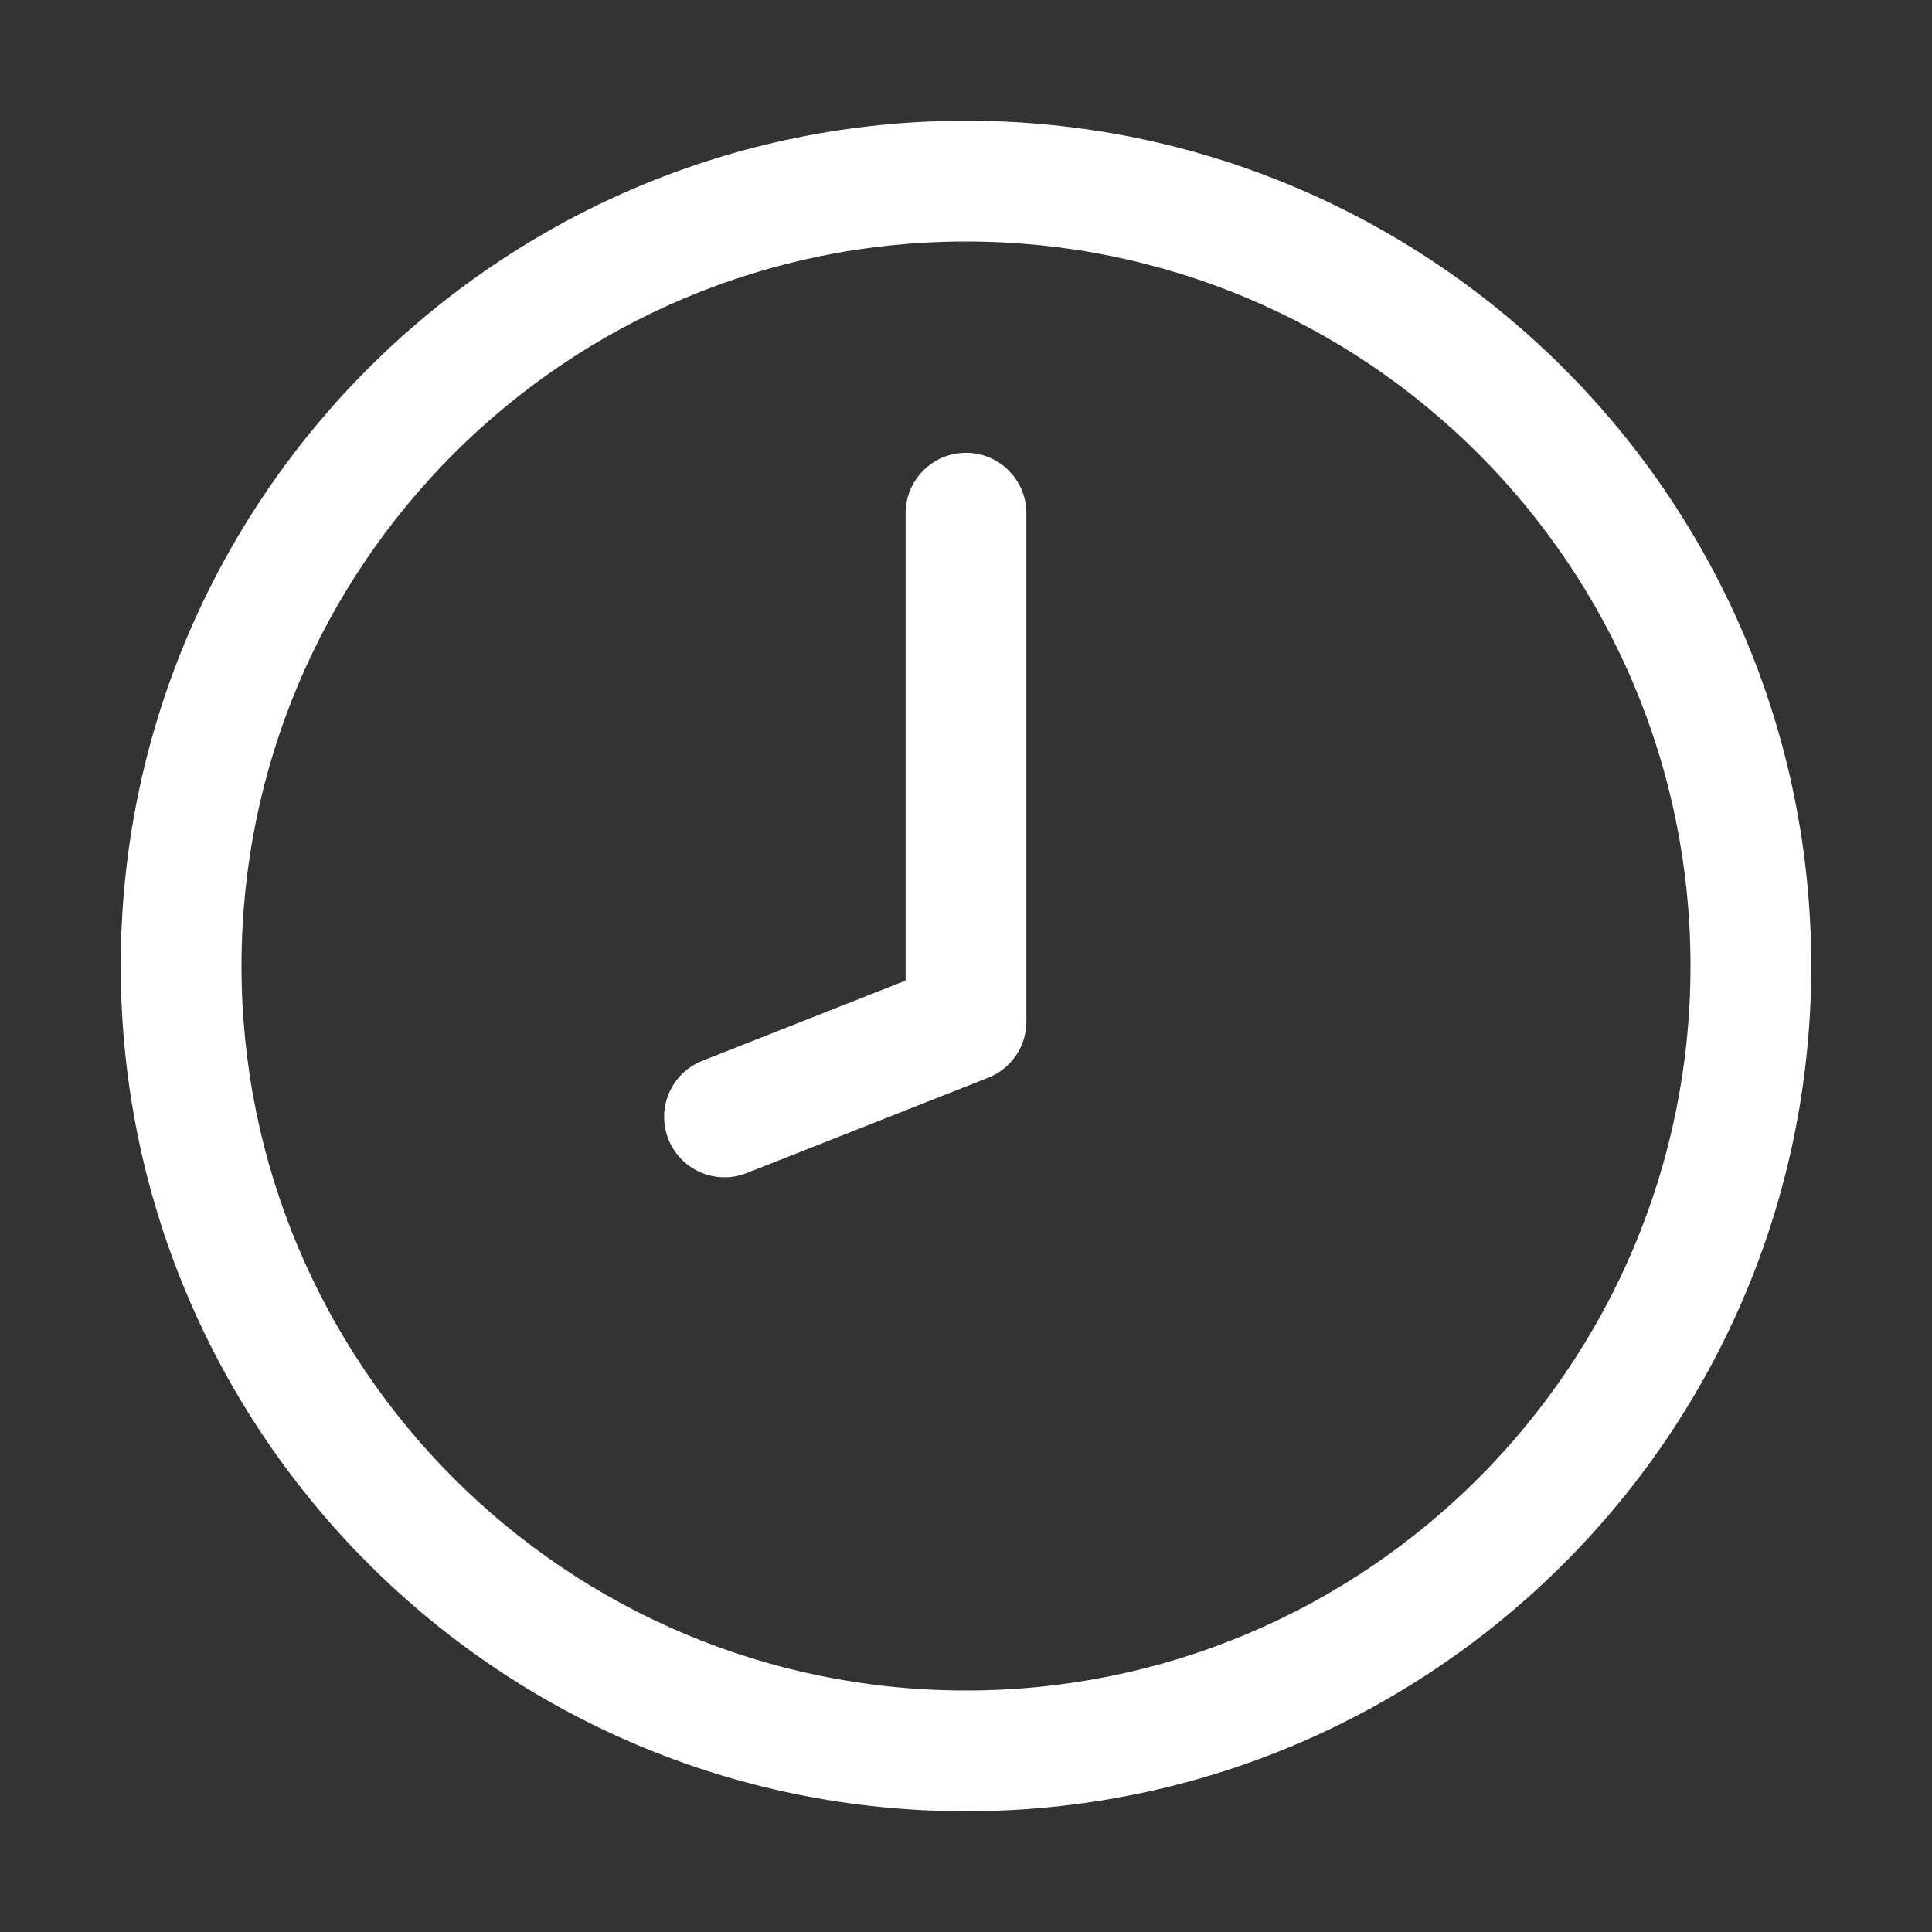 <svg width="32" height="32" viewBox="0 0 32 32" fill="none" xmlns="http://www.w3.org/2000/svg">
<rect x="0" y="0" width="32" height="32" fill="#333333" stroke="none"/>
<path d="M17 8.5C17 7.948 16.552 7.5 16 7.5C15.448 7.5 15 7.948 15 8.5V16.241L11.633 17.57C11.119 17.773 10.867 18.354 11.07 18.867C11.273 19.381 11.854 19.633 12.367 19.43L16.367 17.851C16.749 17.701 17 17.332 17 16.921V8.5Z" fill="white"/>
<path fill-rule="evenodd" clip-rule="evenodd" d="M30 16C30 23.732 23.732 30 16 30C8.268 30 2 23.732 2 16C2 8.268 8.268 2 16 2C23.732 2 30 8.268 30 16ZM28 16C28 22.627 22.627 28 16 28C9.373 28 4 22.627 4 16C4 9.373 9.373 4 16 4C22.627 4 28 9.373 28 16Z" fill="white"/>
</svg>
